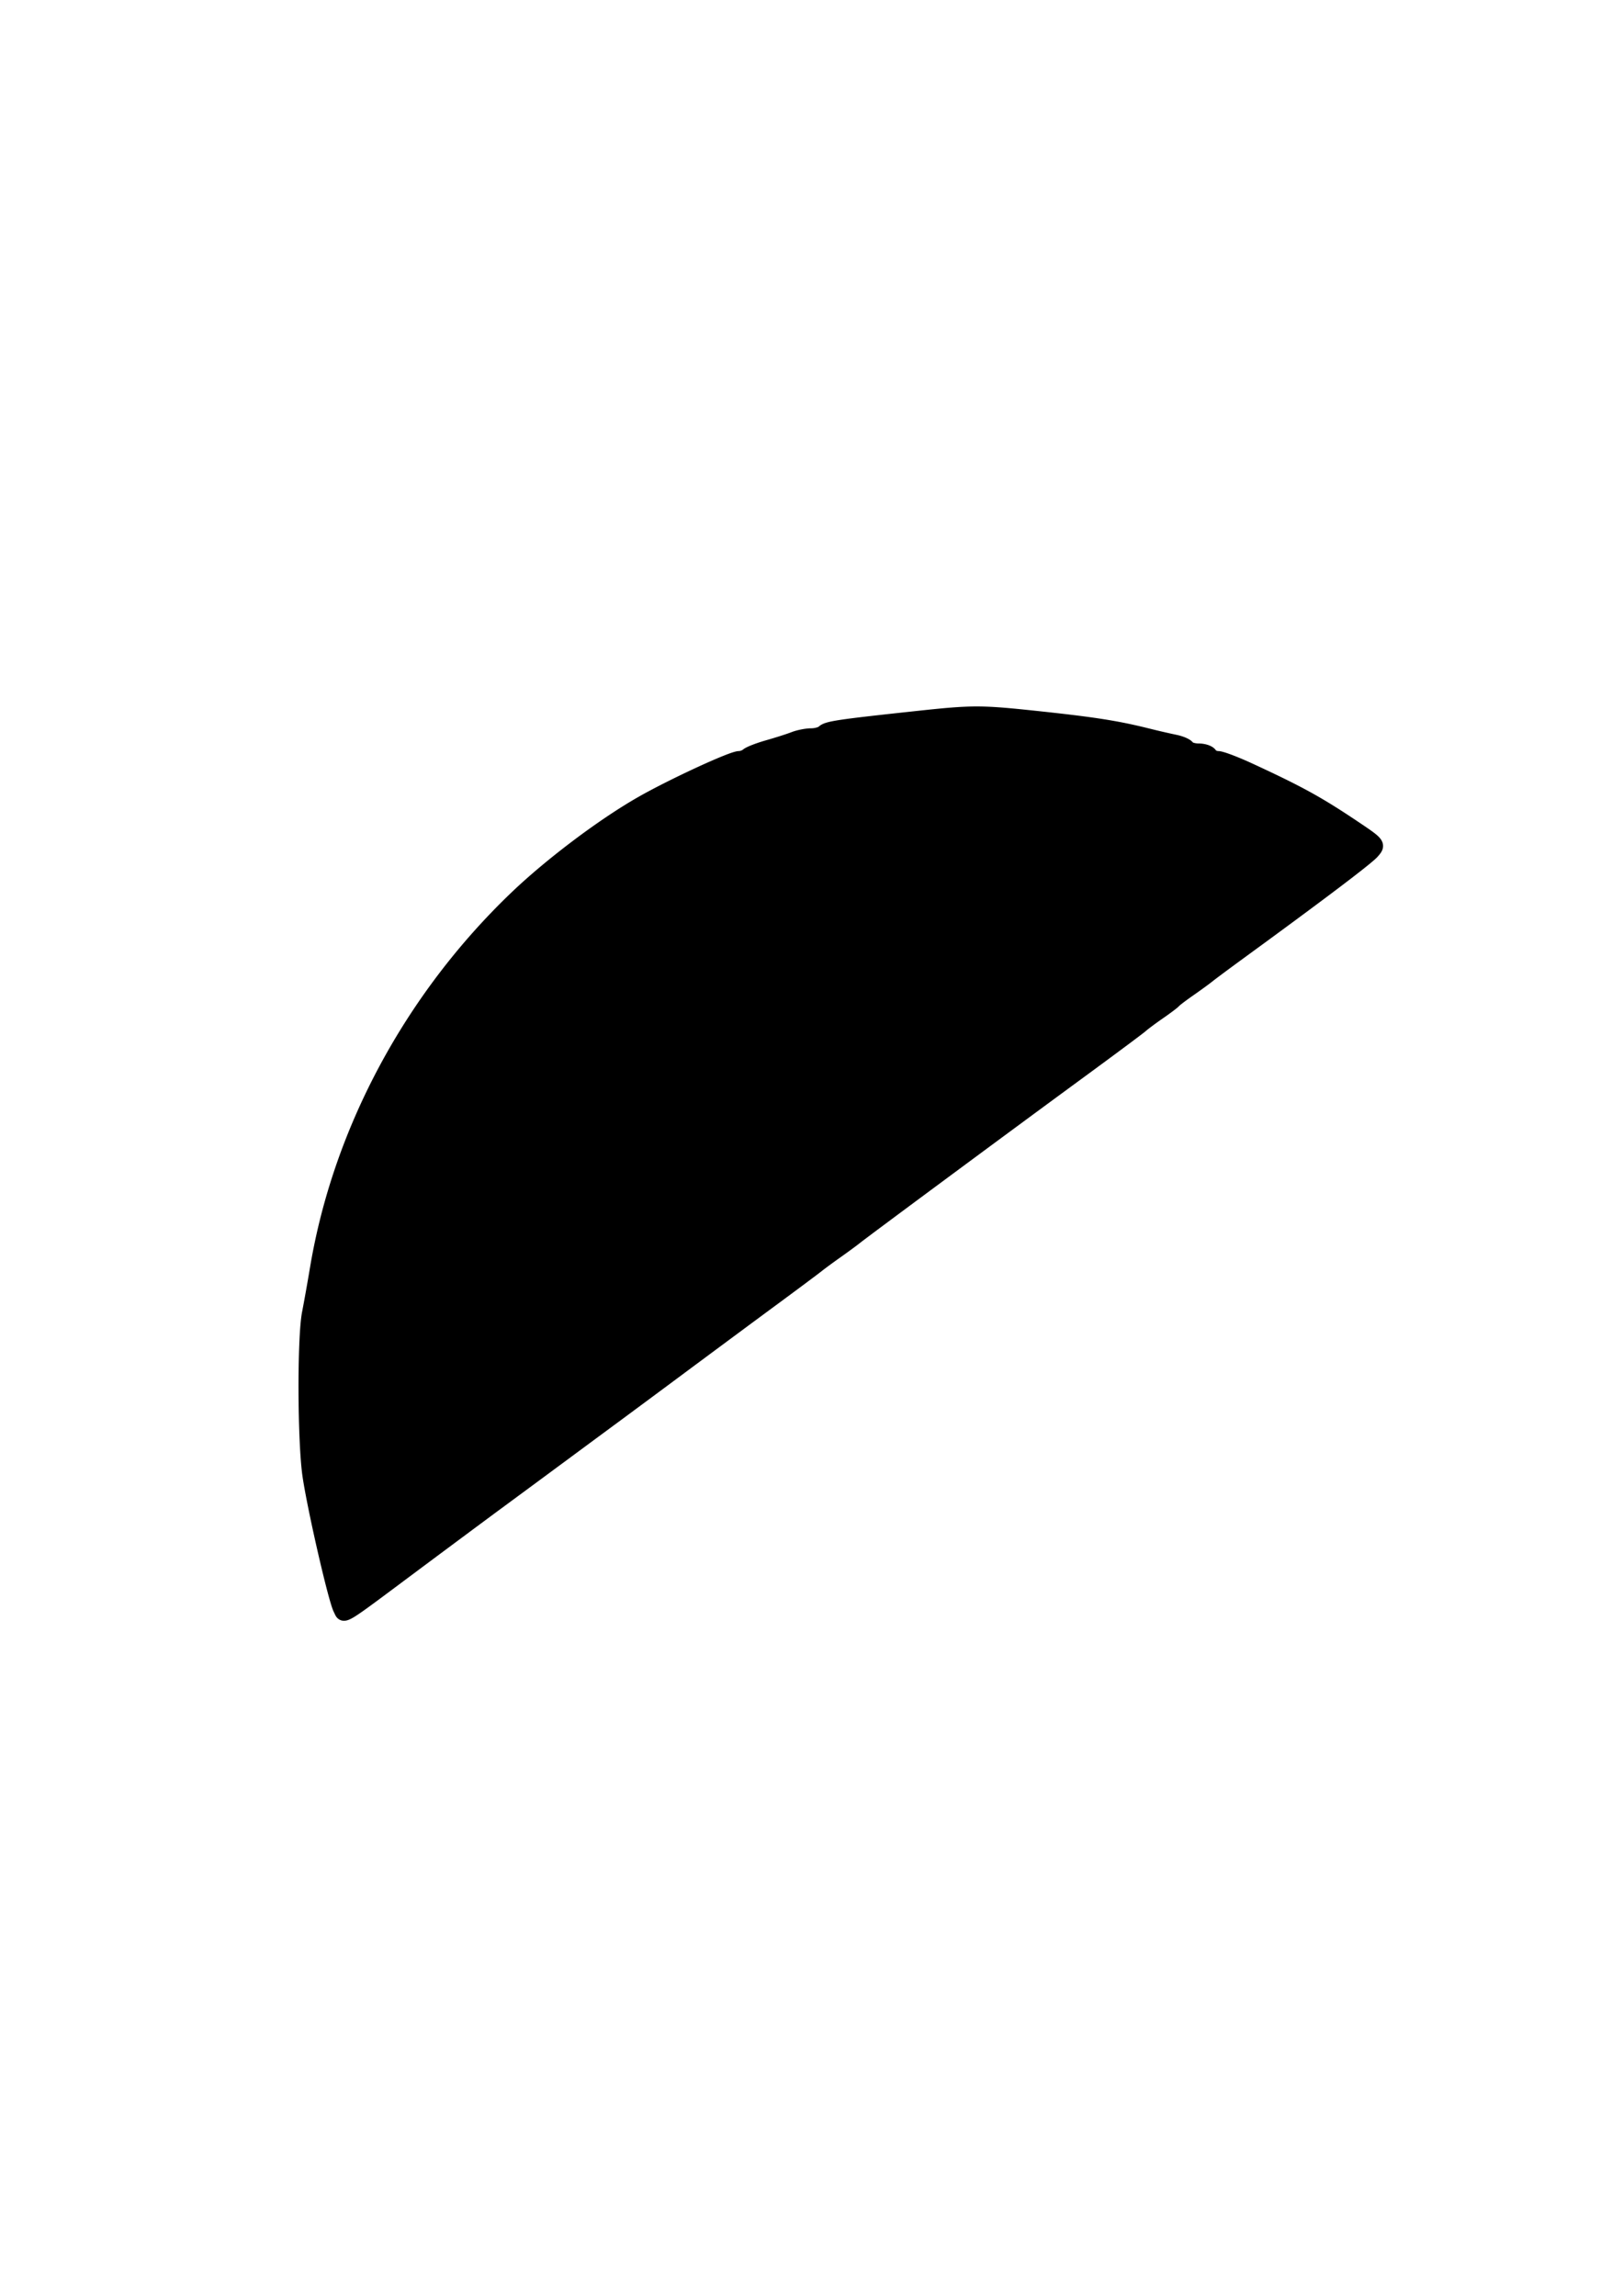<svg xmlns="http://www.w3.org/2000/svg" width="210mm" height="297mm" viewBox="0 0 210 297"><path d="M44.032 208.142c-.627-1.185-3.3-12.791-3.96-17.198-.656-4.374-.703-17.82-.074-21.053.254-1.302.72-3.914 1.036-5.803 2.981-17.8 12.184-34.936 25.737-47.918 4.46-4.272 11.183-9.343 16.195-12.215 3.916-2.244 11.738-5.865 12.67-5.865.344 0 .835-.183 1.092-.405.256-.223 1.46-.688 2.674-1.033 1.215-.345 2.715-.825 3.335-1.067.62-.241 1.625-.44 2.233-.44.608 0 1.315-.197 1.572-.44.53-.5 1.928-.708 12.345-1.828 6.894-.741 8.037-.742 14.967-.007 7.59.804 10.61 1.274 14.617 2.275a99.55 99.55 0 0 0 3.564.824c.745.15 1.476.467 1.624.706.147.238.794.434 1.437.434s1.305.22 1.472.49c.167.27.635.491 1.041.491.406 0 2.215.682 4.02 1.516 6.462 2.986 8.88 4.317 13.616 7.493 3.109 2.086 3.164 2.16 2.313 3.113-.765.856-6.85 5.456-17.31 13.085-1.754 1.28-3.52 2.593-3.926 2.92-.404.326-1.508 1.13-2.453 1.789-.945.658-1.828 1.328-1.963 1.488-.135.161-1.018.827-1.963 1.48-.944.653-1.97 1.415-2.279 1.694-.308.279-4.027 3.046-8.263 6.15-8.892 6.515-27.628 20.387-28.713 21.258-.405.325-1.509 1.137-2.453 1.804-.945.667-2.05 1.479-2.454 1.804-.405.325-2.944 2.22-5.643 4.21-2.699 1.99-8.109 5.996-12.022 8.902a4064.5 4064.5 0 0 1-8.342 6.185c-.674.495-3.545 2.615-6.379 4.71a5482.645 5482.645 0 0 1-8.587 6.338c-1.889 1.39-7.005 5.19-11.37 8.444-9.673 7.214-8.85 6.718-9.406 5.669z" stroke="#000" stroke-width="1.855"/></svg>